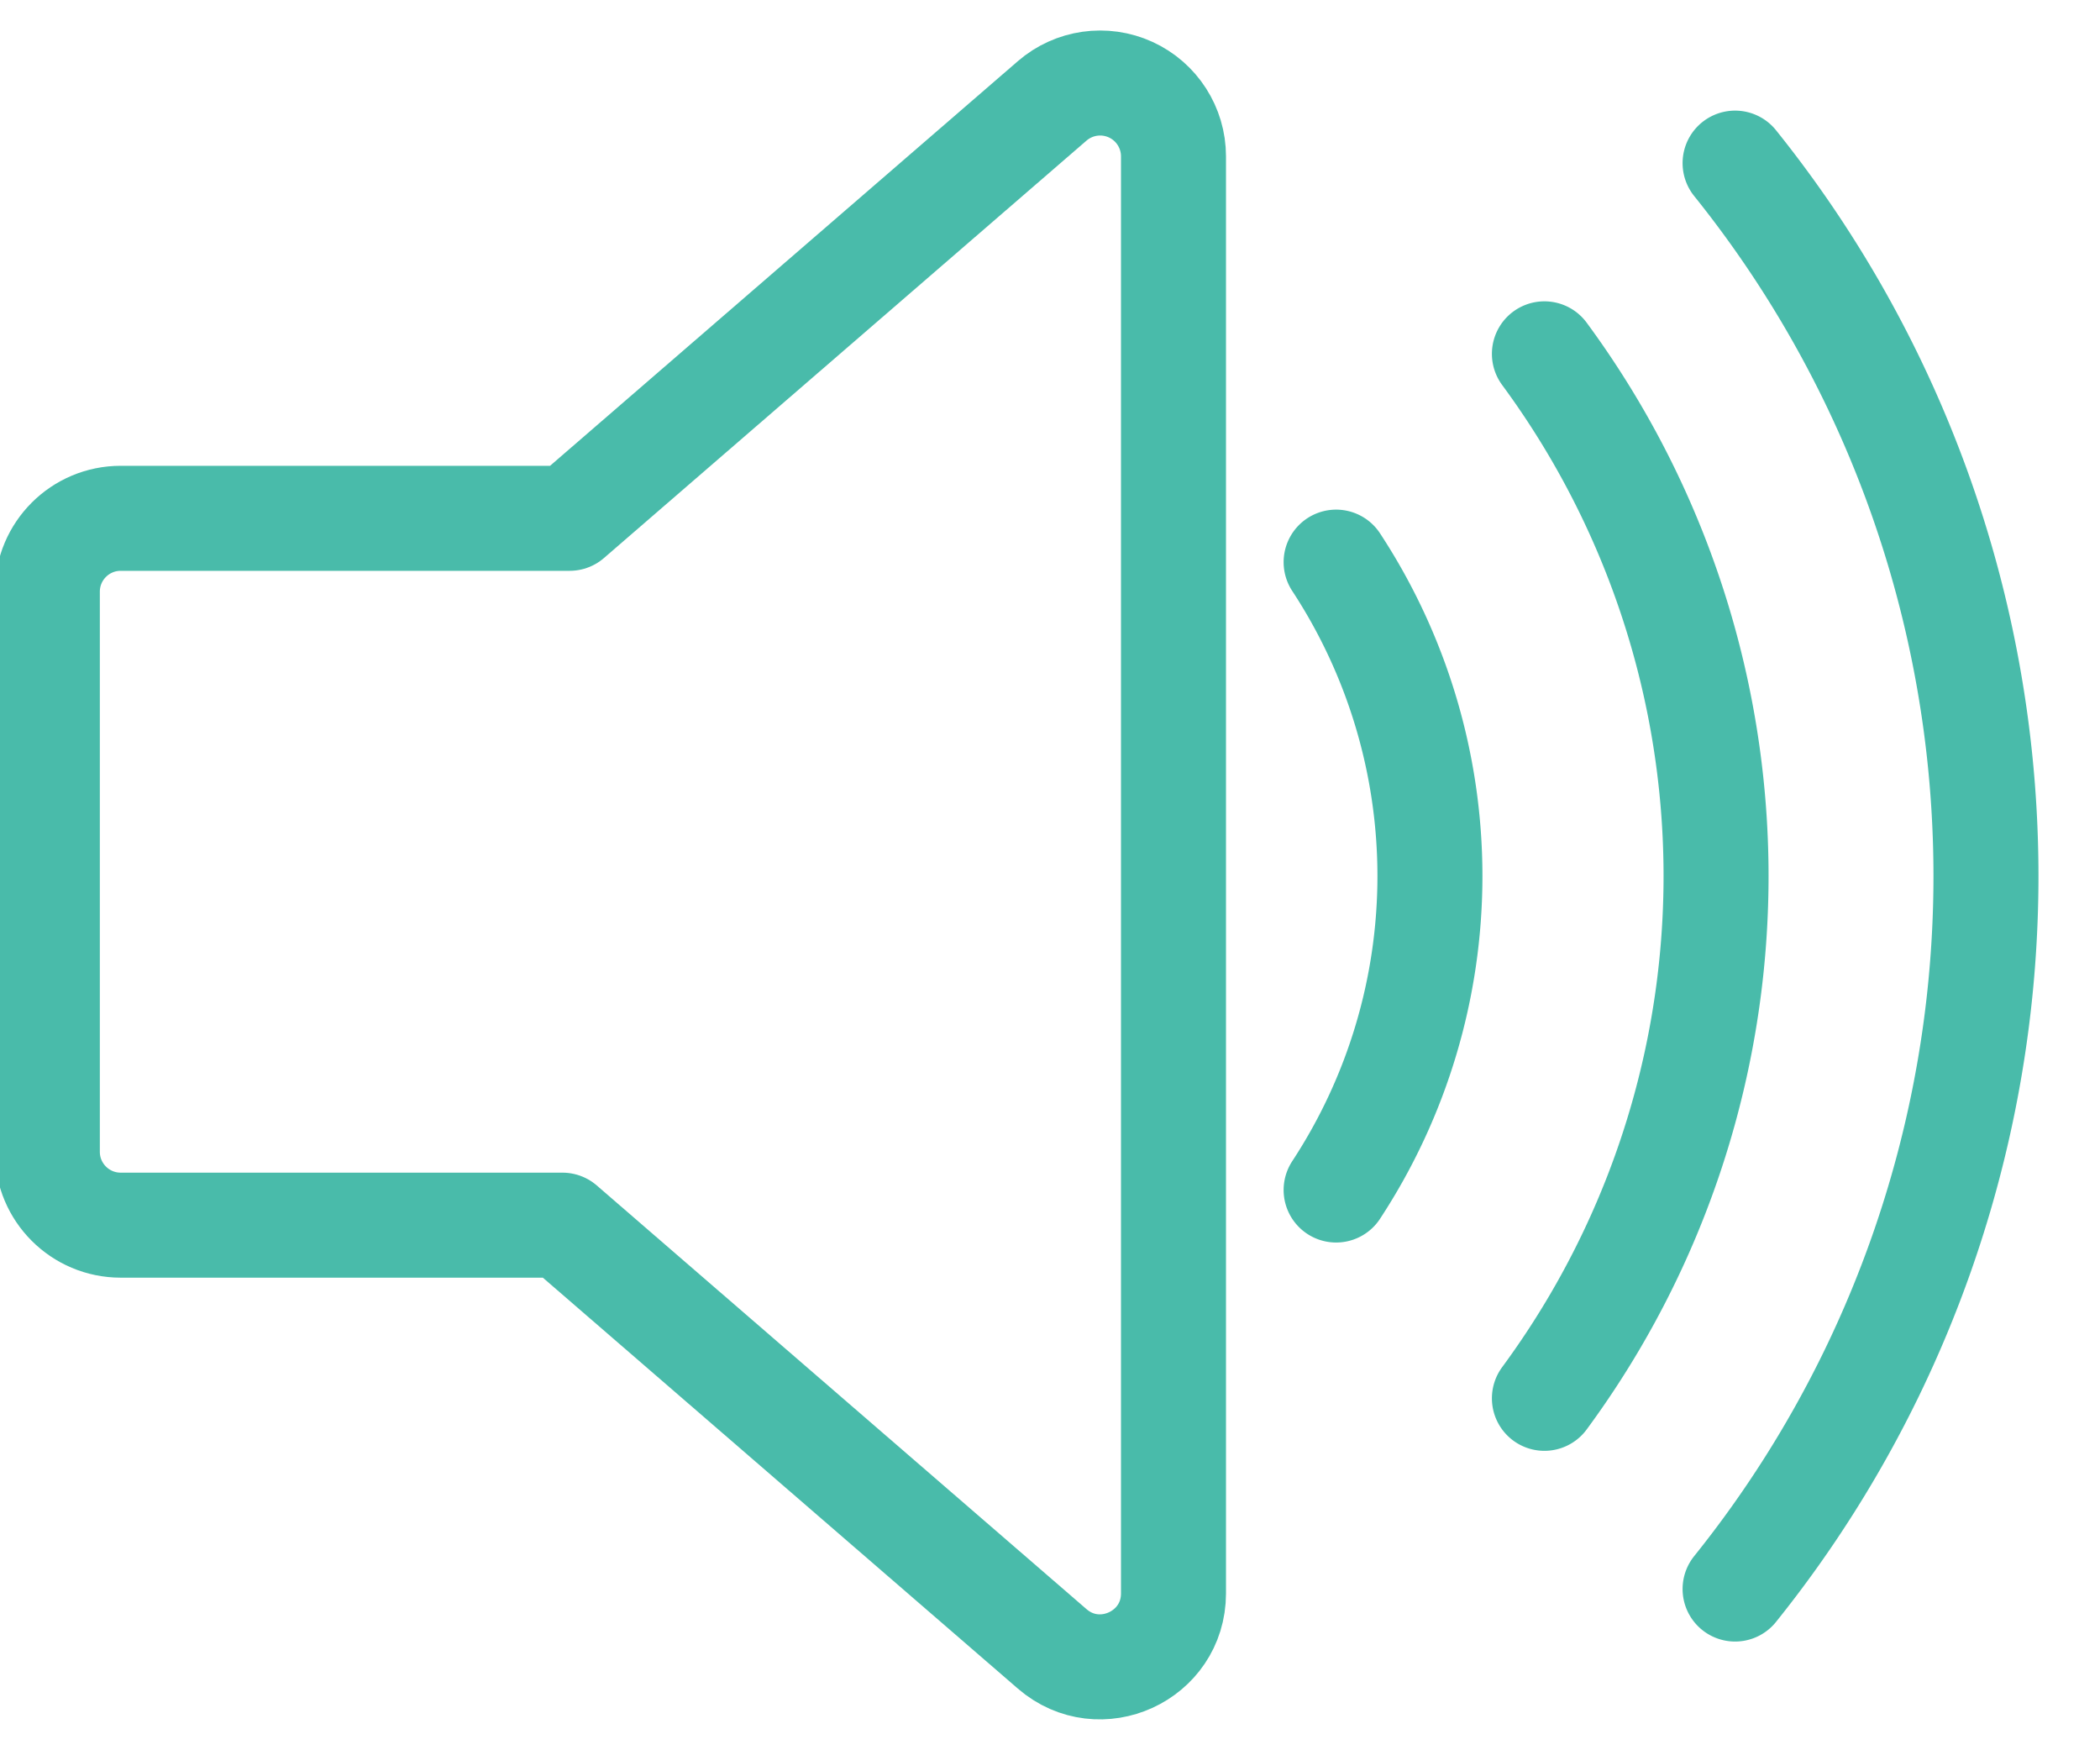 <?xml version="1.0" encoding="UTF-8" standalone="no"?>
<svg
   xml:space="preserve"
   width="120"
   height="100"
   version="1.1"
   viewBox="0 0 120 100"
   id="speaker-icon-off"
   sodipodi:docname="speaker-icon-off.svg"
   inkscape:version="1.3.2 (091e20e, 2023-11-25, custom)"
   xmlns:inkscape="http://www.inkscape.org/namespaces/inkscape"
   xmlns:sodipodi="http://sodipodi.sourceforge.net/DTD/sodipodi-0.dtd"
   xmlns="http://www.w3.org/2000/svg"
   xmlns:svg="http://www.w3.org/2000/svg"><sodipodi:namedview
   id="namedview1"
   pagecolor="#ffffff"
   bordercolor="#111111"
   borderopacity="1"
   inkscape:showpageshadow="0"
   inkscape:pageopacity="0"
   inkscape:pagecheckerboard="1"
   inkscape:deskcolor="#d1d1d1"
   inkscape:zoom="3.5645649"
   inkscape:cx="39.976828"
   inkscape:cy="60.456186"
   inkscape:current-layer="speaker-icon-off"
   inkscape:window-width="1318"
   inkscape:window-height="699"
   inkscape:window-x="0"
   inkscape:window-y="0"
   inkscape:window-maximized="1" /><defs
   id="defs1" />
 
<path
   style="color:#000000;fill:none;stroke:#49bbaa;stroke-width:6;stroke-linejoin:round;stroke-dasharray:none;stroke-opacity:1"
   d="M 64.609,5.122 C 63.118,4.441 61.366,4.691 60.126,5.763 L 32.549,29.613 H 6.898 C 4.583,29.612 2.706,31.488 2.705,33.803 v 32.005 c 5.303e-4,2.315 1.878,4.191 4.192,4.19 H 32.138 l 27.988,24.209 c 2.714,2.345 6.928,0.418 6.931,-3.169 V 8.932 C 67.056,7.293 66.099,5.804 64.609,5.122 Z"
   id="path1"
   sodipodi:nodetypes="cccccccccccc" /><path
   style="fill:none;stroke:#49bbaa;stroke-width:6;stroke-linecap:round;stroke-dasharray:none;stroke-opacity:1"
   d="m 99.148,9.32 a 65.039,65.039 0 0 1 0,81.467"
   id="path4" /><path
   style="fill:none;stroke:#49bbaa;stroke-width:6;stroke-linecap:round;stroke-dasharray:none;stroke-opacity:1"
   d="m 88.252,20.216 a 50.288,50.288 0 0 1 0,59.675"
   id="path3" /><path
   style="fill:none;stroke:#49bbaa;stroke-width:6;stroke-linecap:round;stroke-dasharray:none;stroke-opacity:1"
   d="m 76.35,32.117 a 32.687,32.687 0 0 1 0,35.872"
   id="path2" /></svg>
